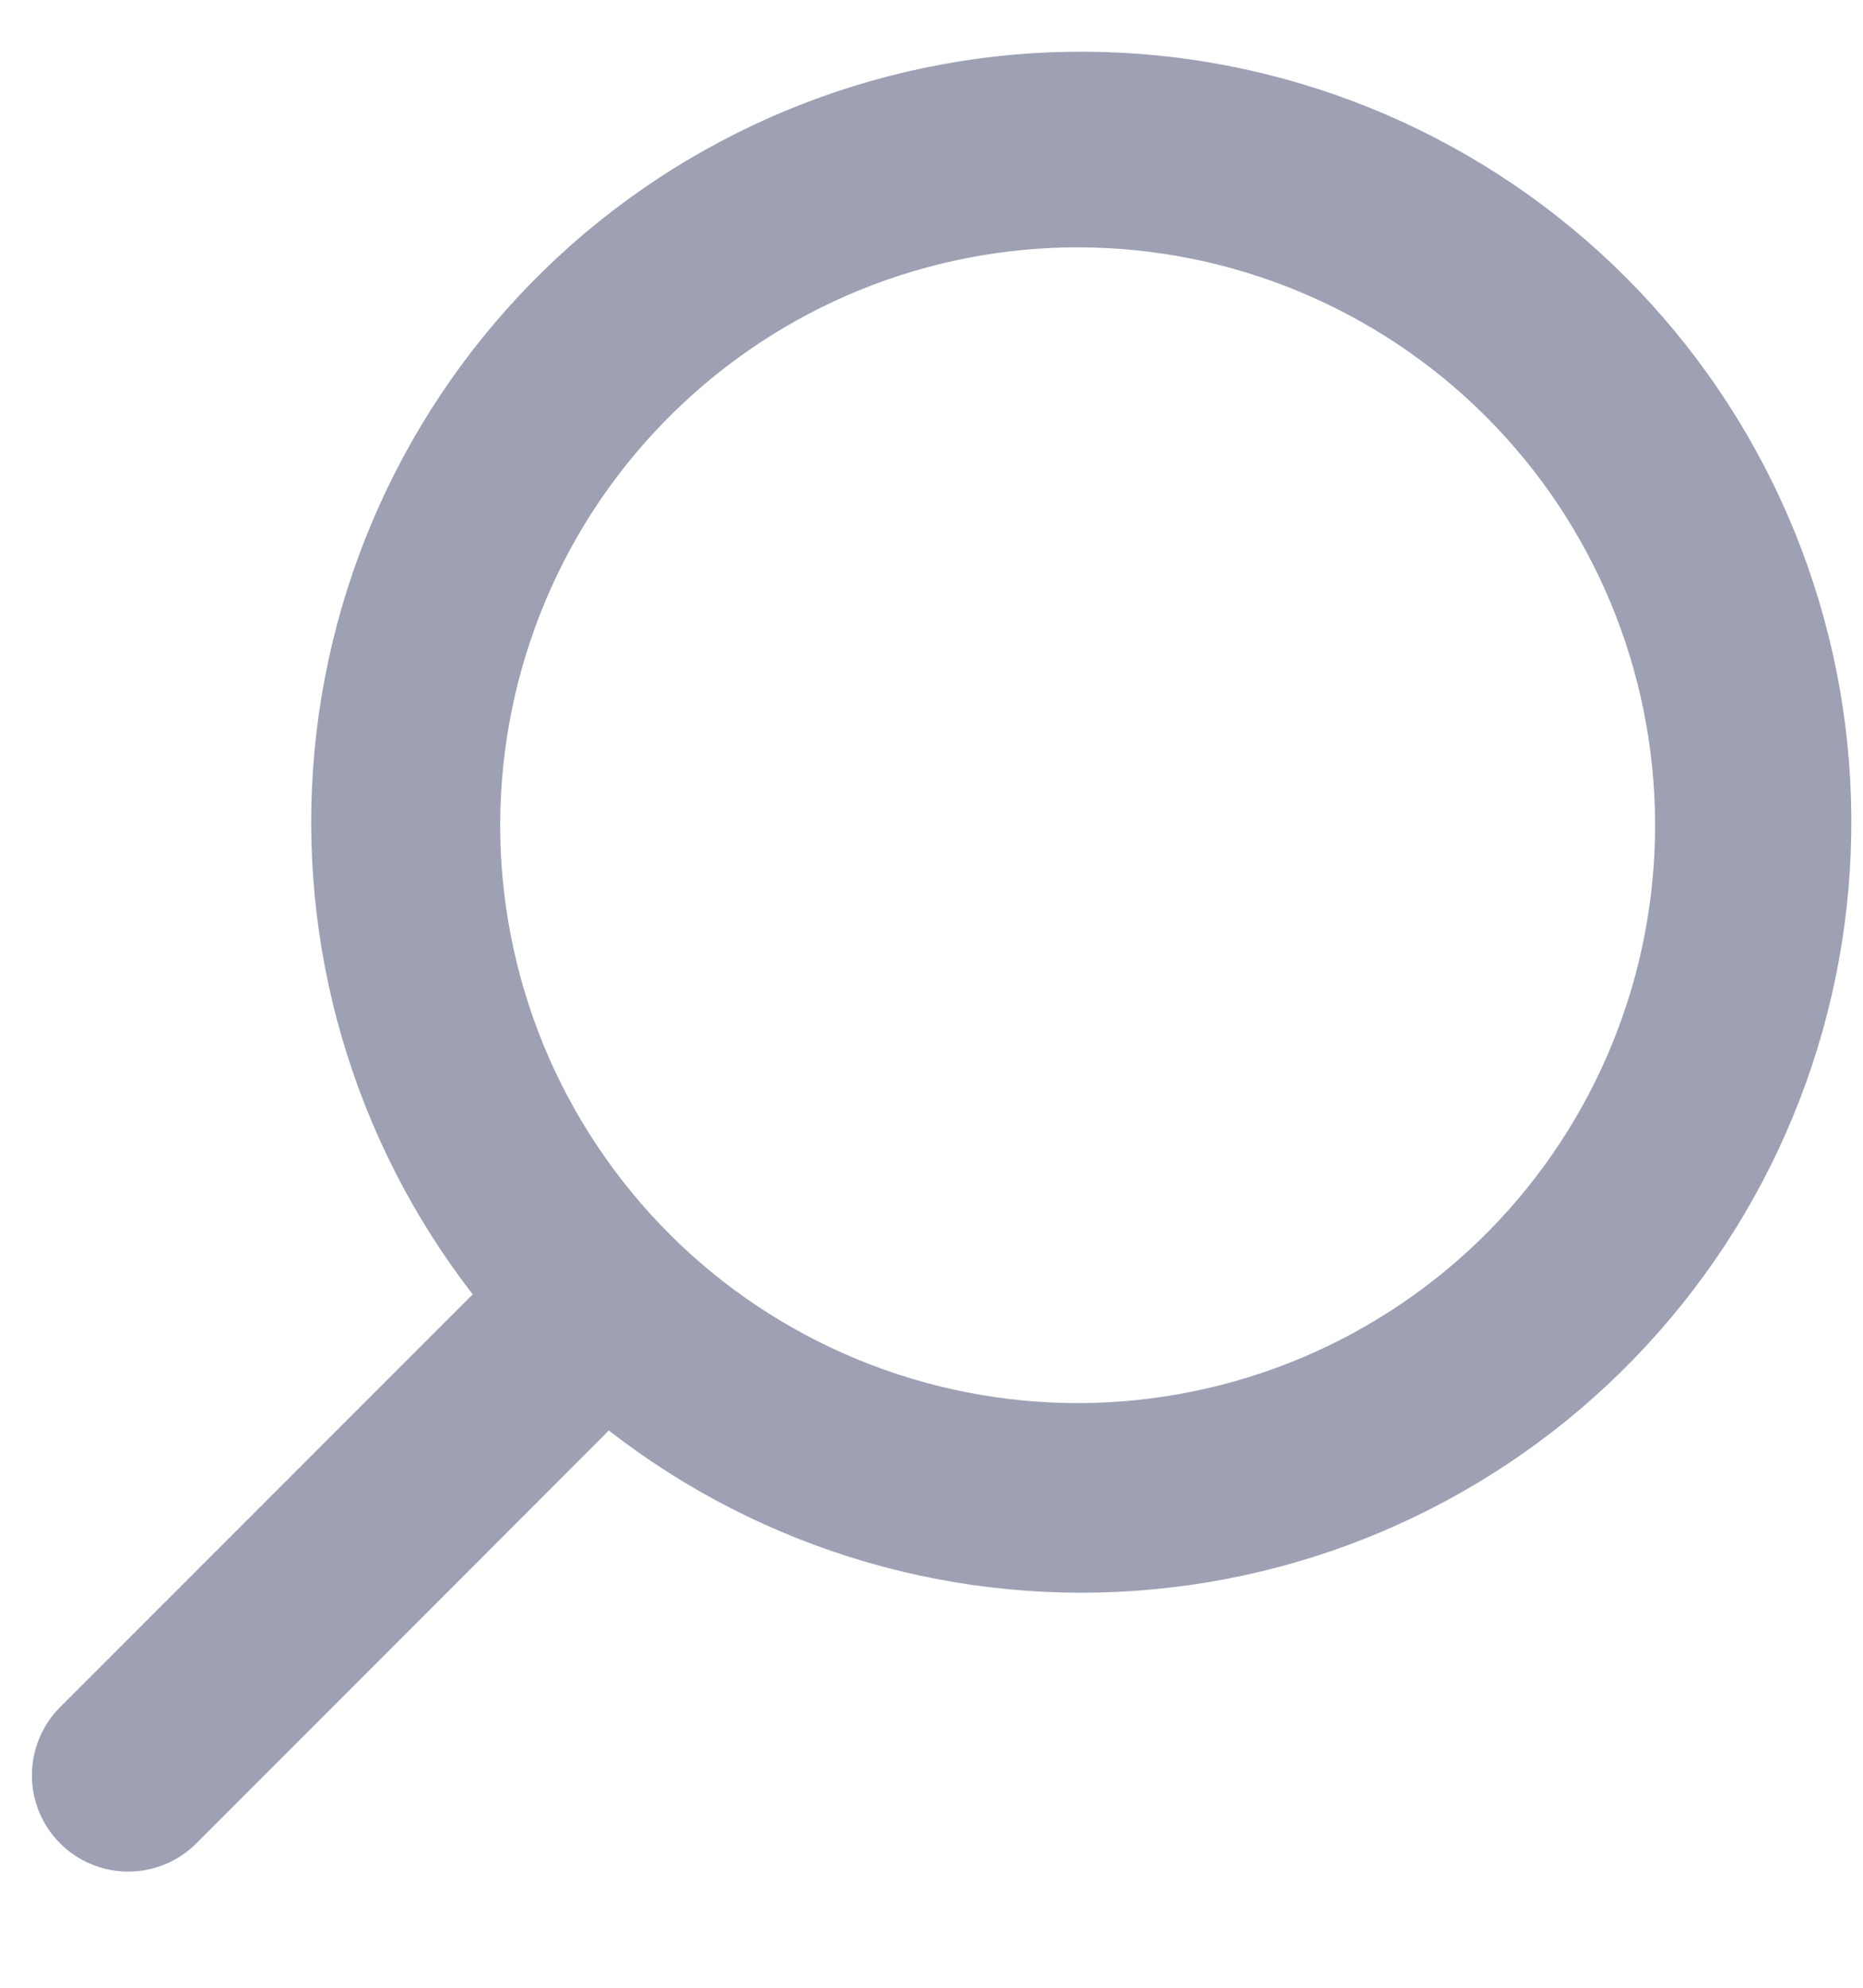 <svg width="15" height="16" viewBox="0 0 15 16" fill="none" xmlns="http://www.w3.org/2000/svg">
<path fill-rule="evenodd" clip-rule="evenodd" d="M3.807 10.42C2.841 9.174 2.385 7.606 2.533 6.036C2.682 4.465 3.422 3.011 4.604 1.967C5.787 0.924 7.322 0.37 8.898 0.419C10.474 0.468 11.972 1.115 13.088 2.23C14.204 3.345 14.854 4.844 14.903 6.422C14.953 8 14.4 9.537 13.356 10.721C12.312 11.905 10.857 12.646 9.286 12.793C7.715 12.941 6.147 12.483 4.901 11.514L4.868 11.549L1.581 14.838C1.509 14.91 1.423 14.967 1.329 15.006C1.235 15.045 1.134 15.065 1.032 15.065C0.931 15.065 0.83 15.045 0.736 15.006C0.642 14.967 0.556 14.91 0.484 14.838C0.412 14.766 0.355 14.681 0.316 14.587C0.277 14.492 0.257 14.392 0.257 14.29C0.257 14.188 0.277 14.087 0.316 13.993C0.355 13.899 0.412 13.813 0.484 13.741L3.772 10.453C3.783 10.441 3.795 10.431 3.807 10.42V10.42ZM5.416 3.327C4.978 3.757 4.63 4.27 4.392 4.836C4.154 5.402 4.03 6.01 4.027 6.624C4.025 7.238 4.144 7.846 4.377 8.414C4.611 8.982 4.955 9.497 5.389 9.932C5.823 10.366 6.339 10.71 6.906 10.943C7.474 11.177 8.082 11.296 8.696 11.294C9.309 11.291 9.917 11.167 10.482 10.929C11.048 10.69 11.561 10.342 11.991 9.905C12.851 9.03 13.331 7.851 13.326 6.624C13.321 5.396 12.832 4.221 11.964 3.353C11.097 2.486 9.922 1.996 8.696 1.991C7.469 1.986 6.29 2.466 5.416 3.327Z" fill="#9EA1B4"/>
</svg>

